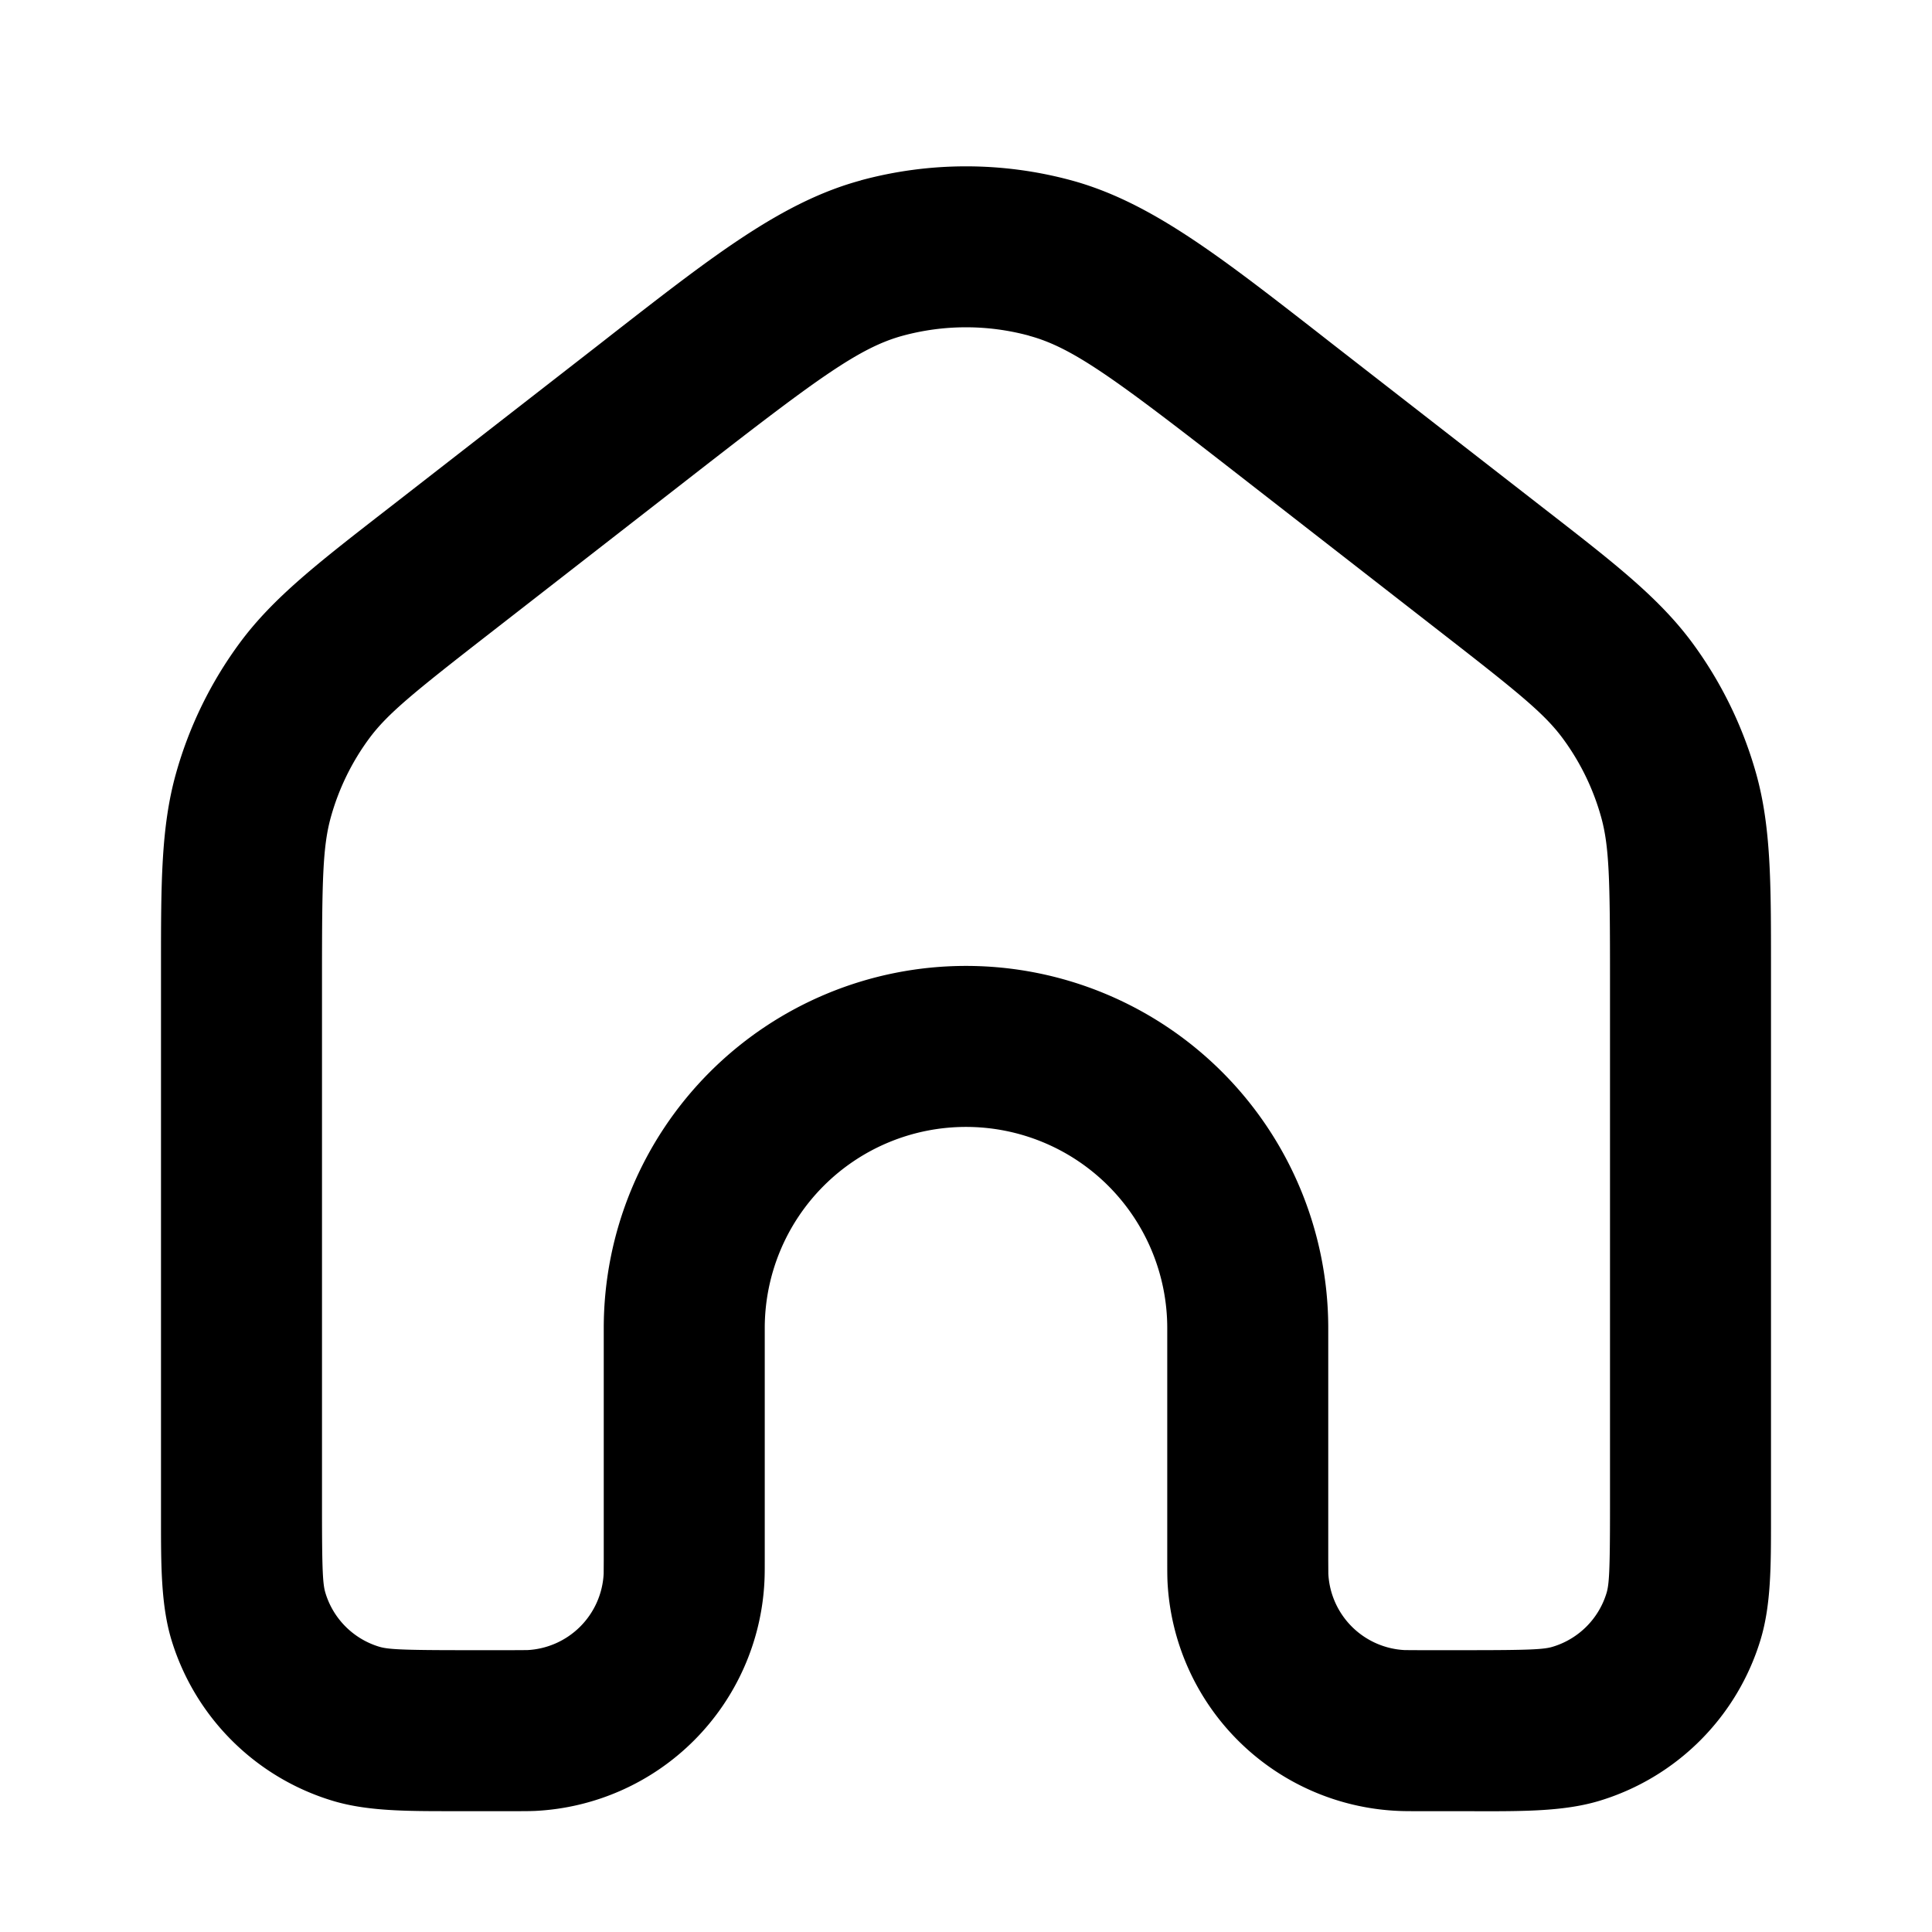 <svg xmlns="http://www.w3.org/2000/svg" viewBox="0 0 24 24"><path fill-rule="evenodd" d="M12.784 4.17a3 3 0 0 0-1.568 0c-.535.145-1.053.525-2.531 1.674l-2.6 2.023c-.952.74-1.271 1-1.497 1.304a3 3 0 0 0-.477.976c-.102.365-.111.777-.111 1.982v6.62c0 .77.01.934.043 1.04a1 1 0 0 0 .667.667c.106.032.27.043 1.04.043h.625l.174-.001a1 1 0 0 0 .95-.95l.001-.174v-2.875a4.5 4.5 0 1 1 9 0v2.875l.001.174a1 1 0 0 0 .95.95l.174.001h.625c.77 0 .934-.01 1.04-.043a1 1 0 0 0 .667-.667c.032-.106.043-.27.043-1.04v-6.62c0-1.205-.009-1.617-.111-1.982a2.999 2.999 0 0 0-.477-.976c-.226-.305-.545-.564-1.497-1.304l-2.6-2.023c-1.478-1.15-1.996-1.529-2.531-1.673zm-2.09-1.93a5 5 0 0 1 2.613 0c.973.264 1.827.929 3.066 1.893l.17.133 2.6 2.022.107.083c.804.625 1.36 1.057 1.77 1.611.361.489.63 1.04.795 1.626.186.663.185 1.368.185 2.386v6.881c0 .571.001 1.064-.13 1.495a3 3 0 0 1-2 2c-.43.13-.923.13-1.494.13l-.126-.001h-.646c-.095 0-.177 0-.251-.004a3 3 0 0 1-2.85-2.849c-.003-.074-.003-.156-.003-.251v-2.896a2.5 2.5 0 1 0-5 0v2.896c0 .095 0 .177-.004.251a3 3 0 0 1-2.849 2.85c-.074.003-.156.003-.251.003h-.772c-.571 0-1.065.001-1.495-.13a3 3 0 0 1-2-2C2 19.94 2 19.447 2 18.876v-6.881c0-1.018 0-1.723.186-2.386a5 5 0 0 1 .795-1.626c.41-.554.966-.986 1.77-1.611l.107-.083 2.6-2.022.17-.133c1.239-.964 2.093-1.63 3.066-1.893z" clip-rule="evenodd"/></svg>